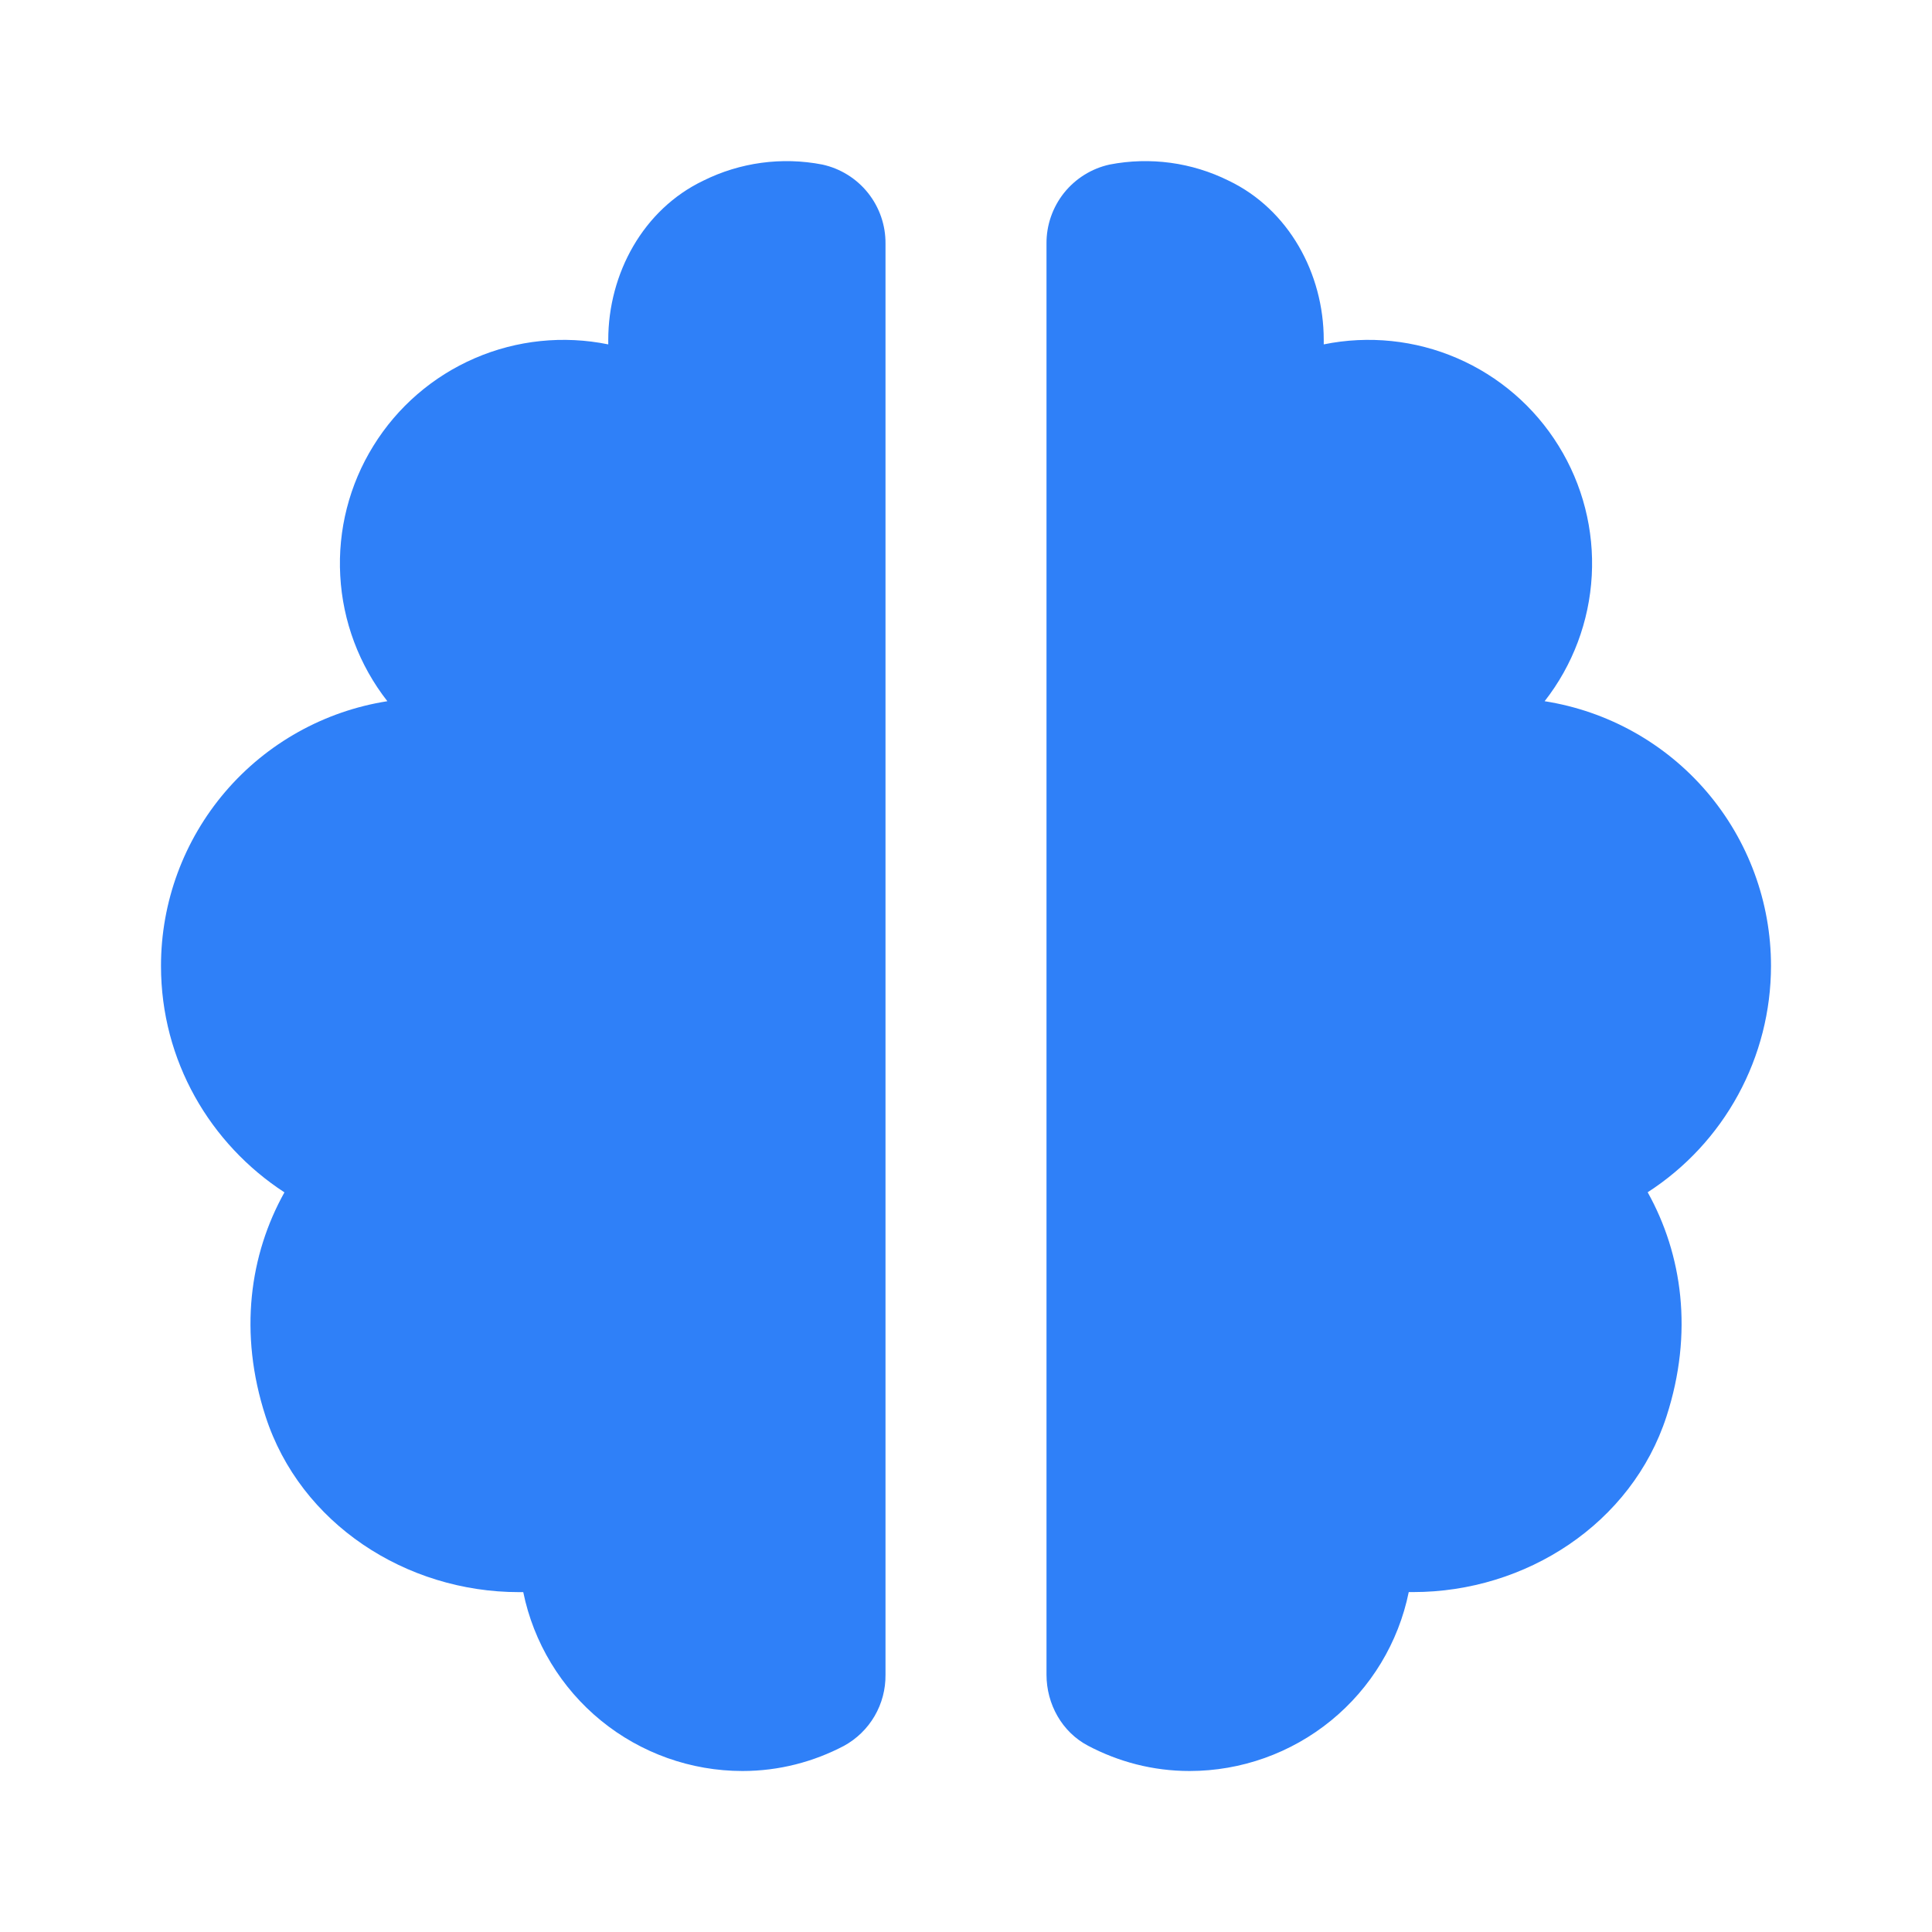 <svg width="36" height="36" viewBox="0 0 36 36" fill="none" xmlns="http://www.w3.org/2000/svg">
    <path d="M4.949 26.394C5.596 28.392 7.566 29.667 9.668 29.667H9.75C9.943 30.608 10.454 31.453 11.199 32.061C11.943 32.668 12.874 33 13.835 33C14.52 33 15.161 32.828 15.727 32.531C15.964 32.401 16.161 32.209 16.297 31.976C16.433 31.743 16.503 31.477 16.5 31.207V4.54C16.503 4.197 16.388 3.863 16.173 3.594C15.959 3.326 15.658 3.139 15.322 3.066C14.57 2.92 13.79 3.026 13.104 3.367C11.988 3.901 11.334 5.094 11.334 6.334V6.417C10.499 6.247 9.631 6.336 8.849 6.674C8.066 7.012 7.406 7.582 6.958 8.307C6.509 9.031 6.293 9.876 6.34 10.727C6.386 11.579 6.693 12.395 7.218 13.066C6.042 13.251 4.971 13.849 4.197 14.754C3.424 15.659 2.999 16.81 3 18C3 19.767 3.917 21.317 5.3 22.218C4.654 23.375 4.443 24.837 4.949 26.394ZM28.782 13.066C29.307 12.395 29.613 11.579 29.66 10.727C29.707 9.876 29.491 9.031 29.042 8.307C28.594 7.582 27.934 7.012 27.151 6.674C26.369 6.336 25.501 6.247 24.666 6.417V6.334C24.666 5.095 24.011 3.901 22.895 3.367C22.209 3.026 21.43 2.92 20.677 3.066C20.342 3.139 20.042 3.326 19.827 3.594C19.613 3.863 19.497 4.197 19.5 4.54V31.206C19.5 31.753 19.788 32.274 20.274 32.529C20.841 32.828 21.48 33 22.166 33C23.126 33 24.057 32.668 24.802 32.06C25.546 31.453 26.058 30.607 26.25 29.666H26.334C28.434 29.666 30.405 28.39 31.053 26.392C31.558 24.835 31.347 23.373 30.702 22.216C31.407 21.761 31.986 21.137 32.387 20.401C32.789 19.664 32.999 18.839 33 18C33.001 16.81 32.576 15.659 31.803 14.754C31.029 13.849 29.958 13.251 28.782 13.066Z" fill="#2F80F8"/>
</svg>
